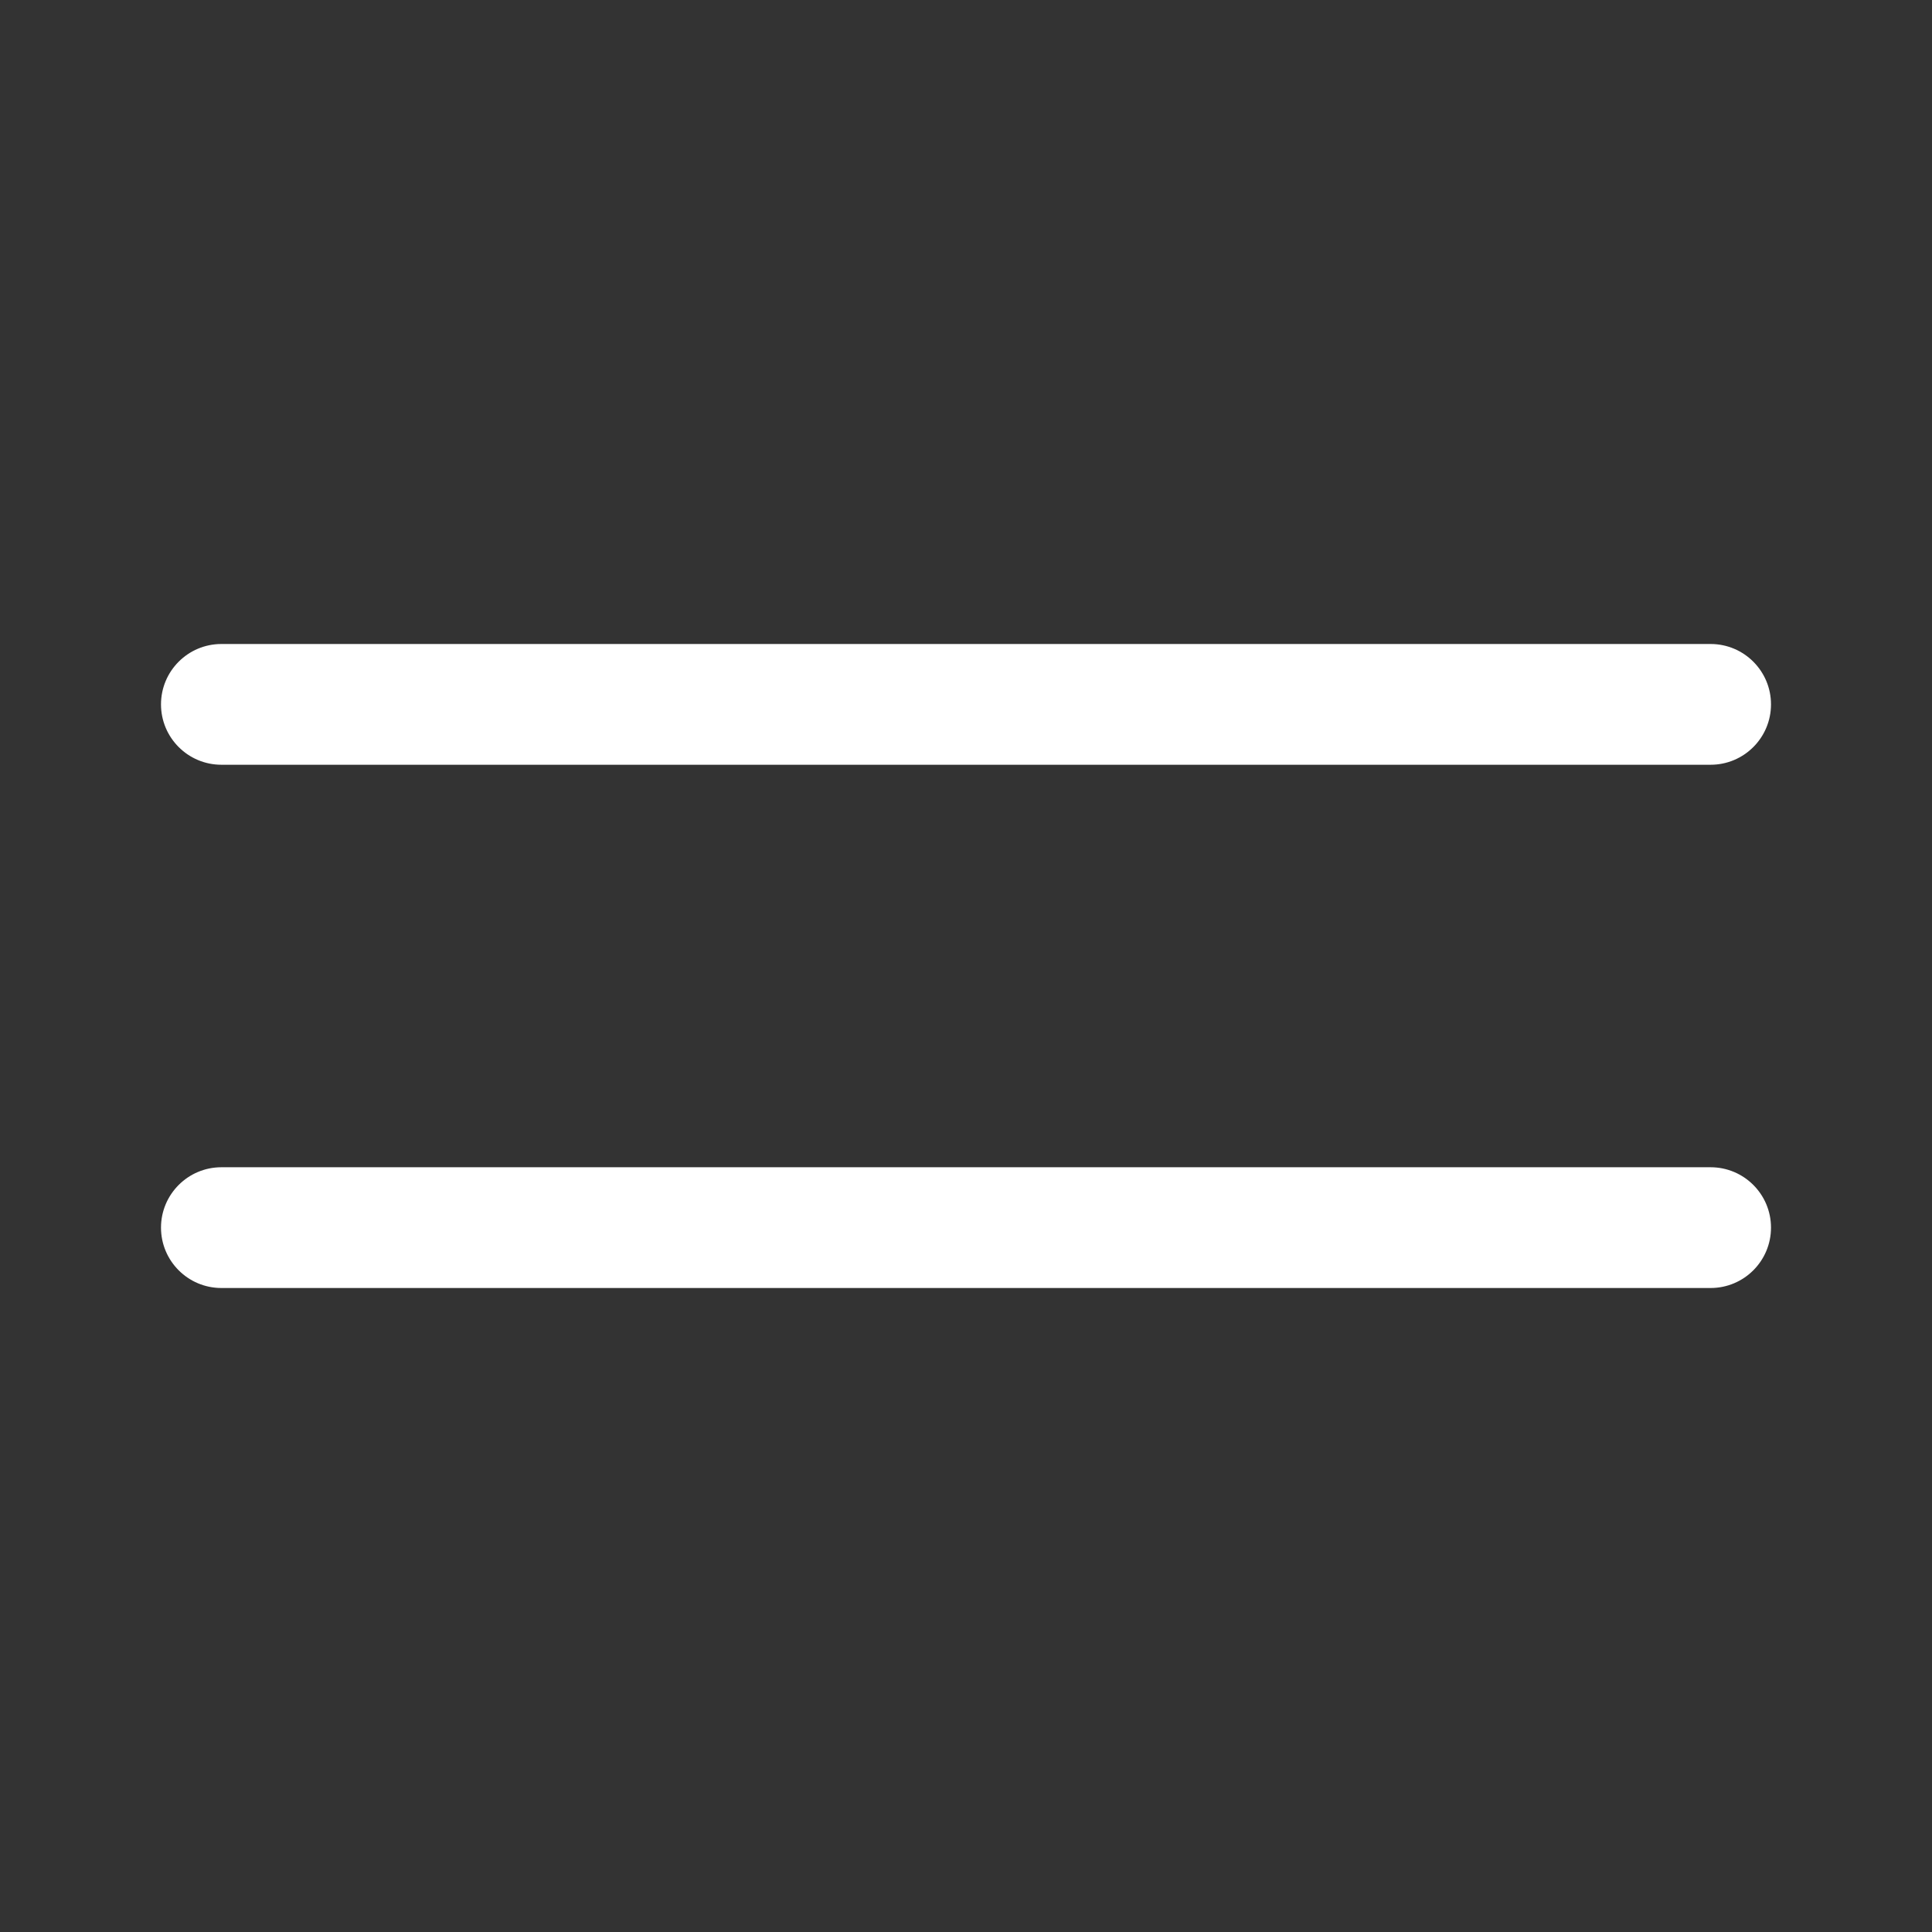 <svg width="48" height="48" viewBox="0 0 48 48" fill="none" xmlns="http://www.w3.org/2000/svg">
<rect x="0" y="0" width="48" height="48" fill="#333333" stroke="none"/>
<path d="M44 30.5C44 29.672 43.328 29 42.5 29H5.5C4.672 29 4 29.672 4 30.5C4 31.328 4.672 32 5.5 32H42.5C43.328 32 44 31.328 44 30.5ZM44 17.5C44 16.672 43.328 16 42.5 16H5.5C4.672 16 4 16.672 4 17.5C4 18.328 4.672 19 5.5 19H42.5C43.328 19 44 18.328 44 17.5Z" fill="white"/>
</svg>
